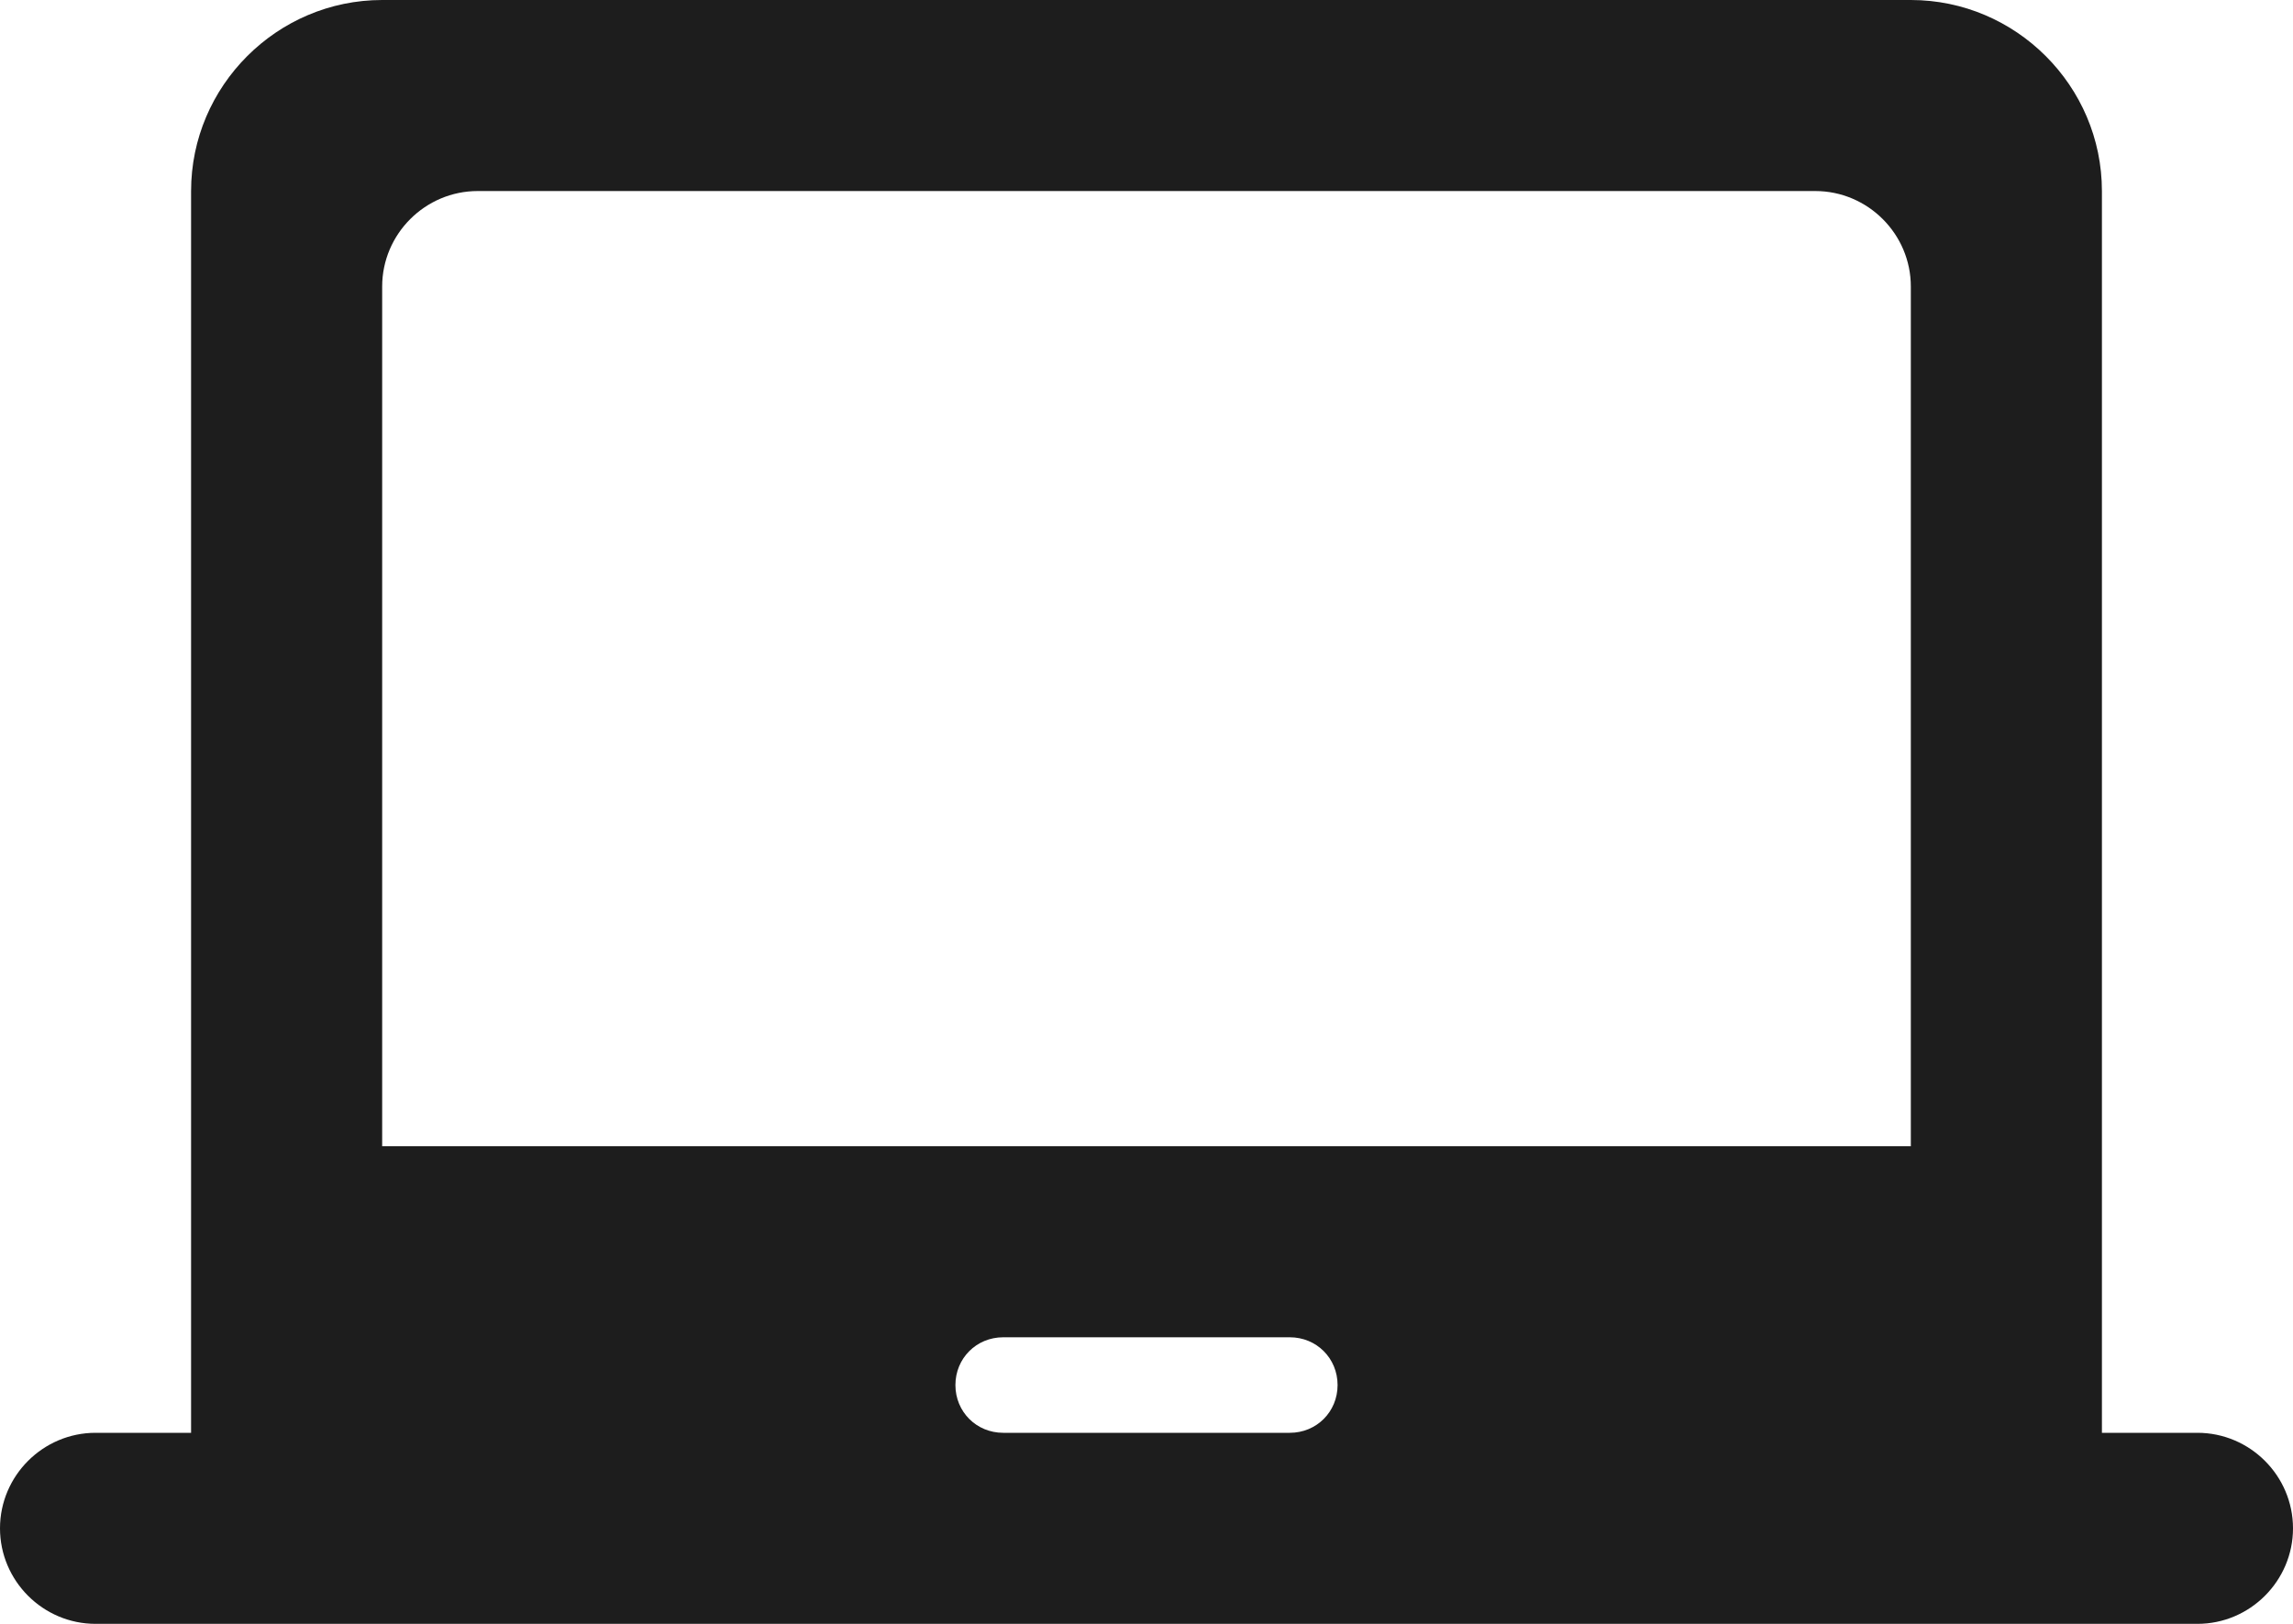 <?xml version="1.0" encoding="UTF-8"?>
<svg width="24px" height="17px" viewBox="0 0 24 17" version="1.1" xmlns="http://www.w3.org/2000/svg" xmlns:xlink="http://www.w3.org/1999/xlink">
    <!-- Generator: Sketch 52.5 (67469) - http://www.bohemiancoding.com/sketch -->
    <title>laptop_chromebook</title>
    <desc>Created with Sketch.</desc>
    <g id="Icons" stroke="none" stroke-width="1" fill="none" fill-rule="evenodd">
        <g id="Rounded" transform="translate(-168, -2505)">
            <g id="Hardware" transform="translate(100, 2404)">
                <g id="-Round-/-Hardware-/-laptop_chromebook" transform="translate(68, 98)">
                    <g>
                        <rect id="Rectangle-Copy-114" x="0" y="0" width="24" height="24"></rect>
                        <path d="M23,18 L22,18 L22,5 C22,3.9 21.1,3 20,3 L4,3 C2.9,3 2,3.9 2,5 L2,18 L1,18 C0.45,18 0,18.45 0,19 C0,19.55 0.45,20 1,20 L23,20 C23.55,20 24,19.55 24,19 C24,18.45 23.55,18 23,18 Z M13.5,18 L10.5,18 C10.22,18 10,17.78 10,17.5 C10,17.22 10.22,17 10.5,17 L13.5,17 C13.78,17 14,17.22 14,17.5 C14,17.78 13.78,18 13.5,18 Z M20,15 L4,15 L4,6 C4,5.45 4.45,5 5,5 L19,5 C19.55,5 20,5.45 20,6 L20,15 Z" id="🔹-Icon-Color" fill="#1D1D1D"></path>
                    </g>
                </g>
            </g>
        </g>
    </g>
</svg>